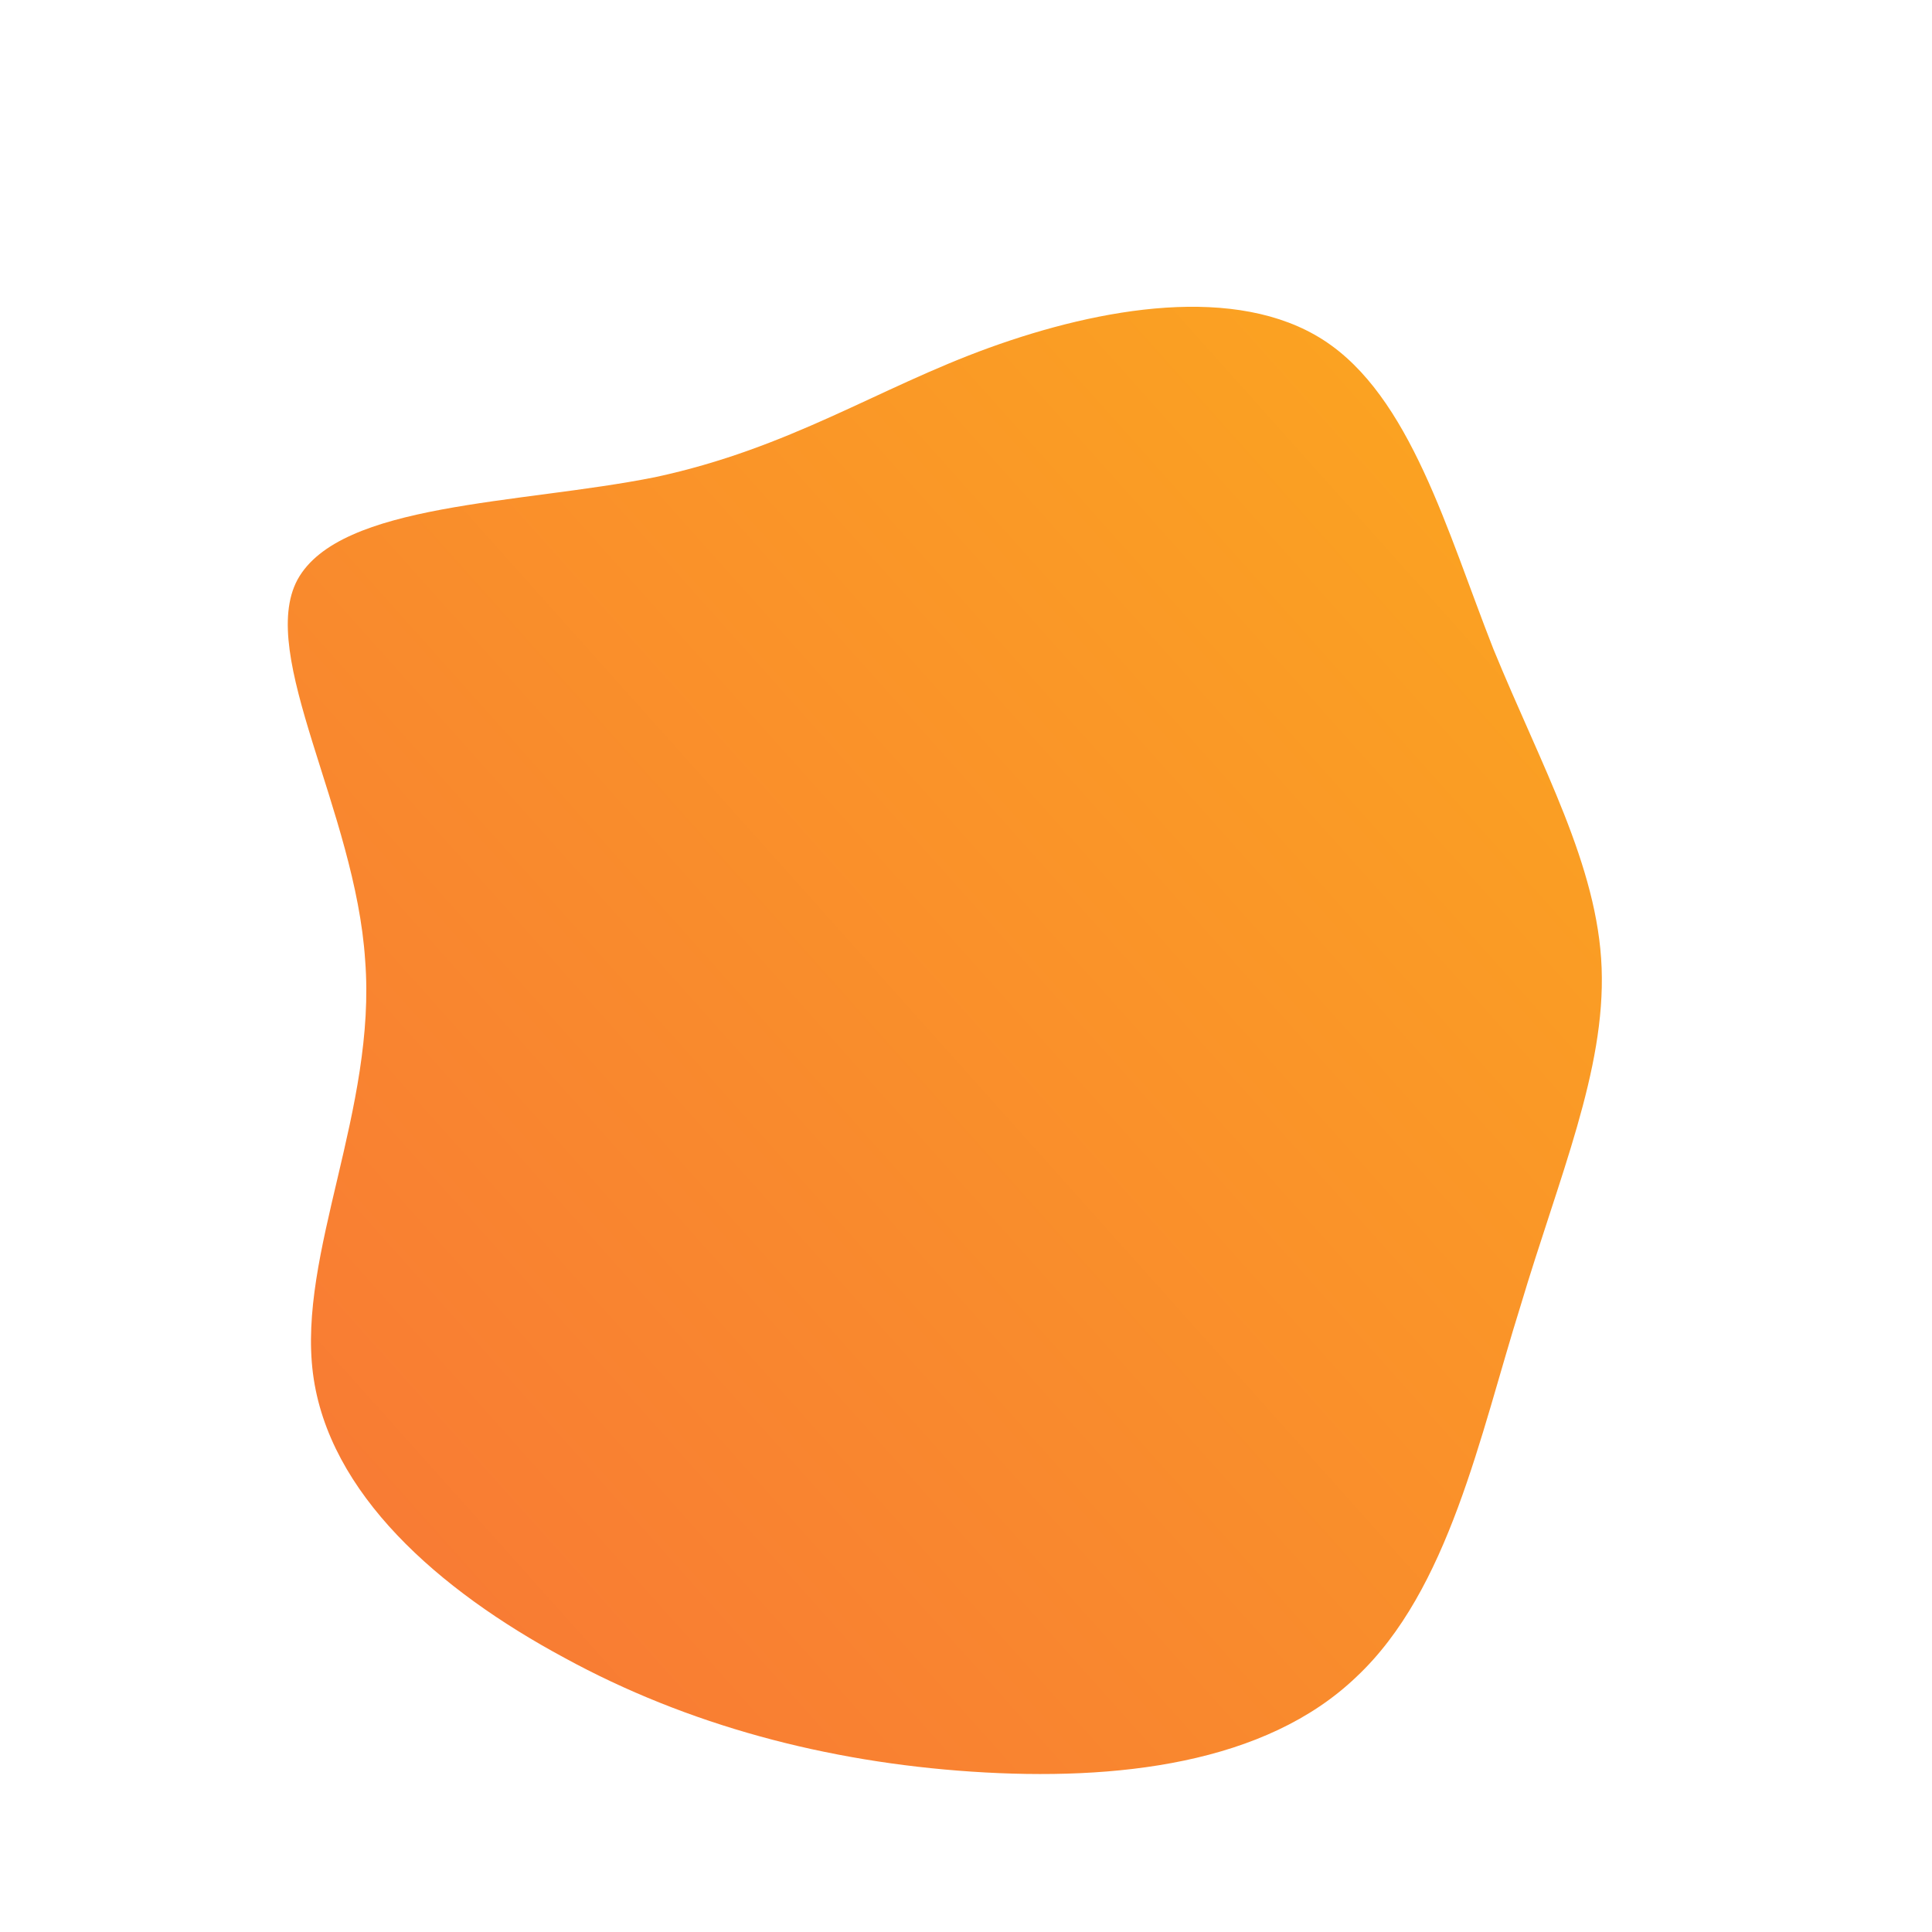 <!--?xml version="1.0" standalone="no"?-->
              <svg id="sw-js-blob-svg" viewBox="0 0 100 100" xmlns="http://www.w3.org/2000/svg" version="1.1">
                    <defs> 
                        <linearGradient id="sw-gradient" x1="0" x2="1" y1="1" y2="0">
                            <stop id="stop1" stop-color="rgba(248, 117, 55, 1)" offset="0%"></stop>
                            <stop id="stop2" stop-color="rgba(251, 168, 31, 1)" offset="100%"></stop>
                        </linearGradient>
                    </defs>
                <path fill="url(#sw-gradient)" d="M18.5,-32.4C23,-29.5,24.9,-22.5,27.3,-16.4C29.8,-10.3,32.7,-5.2,32.9,0.1C33.1,5.4,30.7,10.9,28.7,17.6C26.6,24.3,25,32.3,20.2,36.8C15.5,41.3,7.8,42.2,0.3,41.7C-7.2,41.2,-14.4,39.3,-20.8,35.8C-27.3,32.3,-33,27.3,-33.8,21.1C-34.6,14.9,-30.5,7.4,-31.1,-0.3C-31.6,-8,-36.7,-16.1,-34.6,-20C-32.4,-24,-23.1,-23.9,-16.1,-25.3C-9.1,-26.8,-4.6,-29.9,1.2,-32C7,-34.1,14,-35.3,18.5,-32.4Z" width="100%" height="100%" transform="translate(50 50)" style="transition: all 0.3s ease 0s;" stroke-width="0"></path>
              </svg>